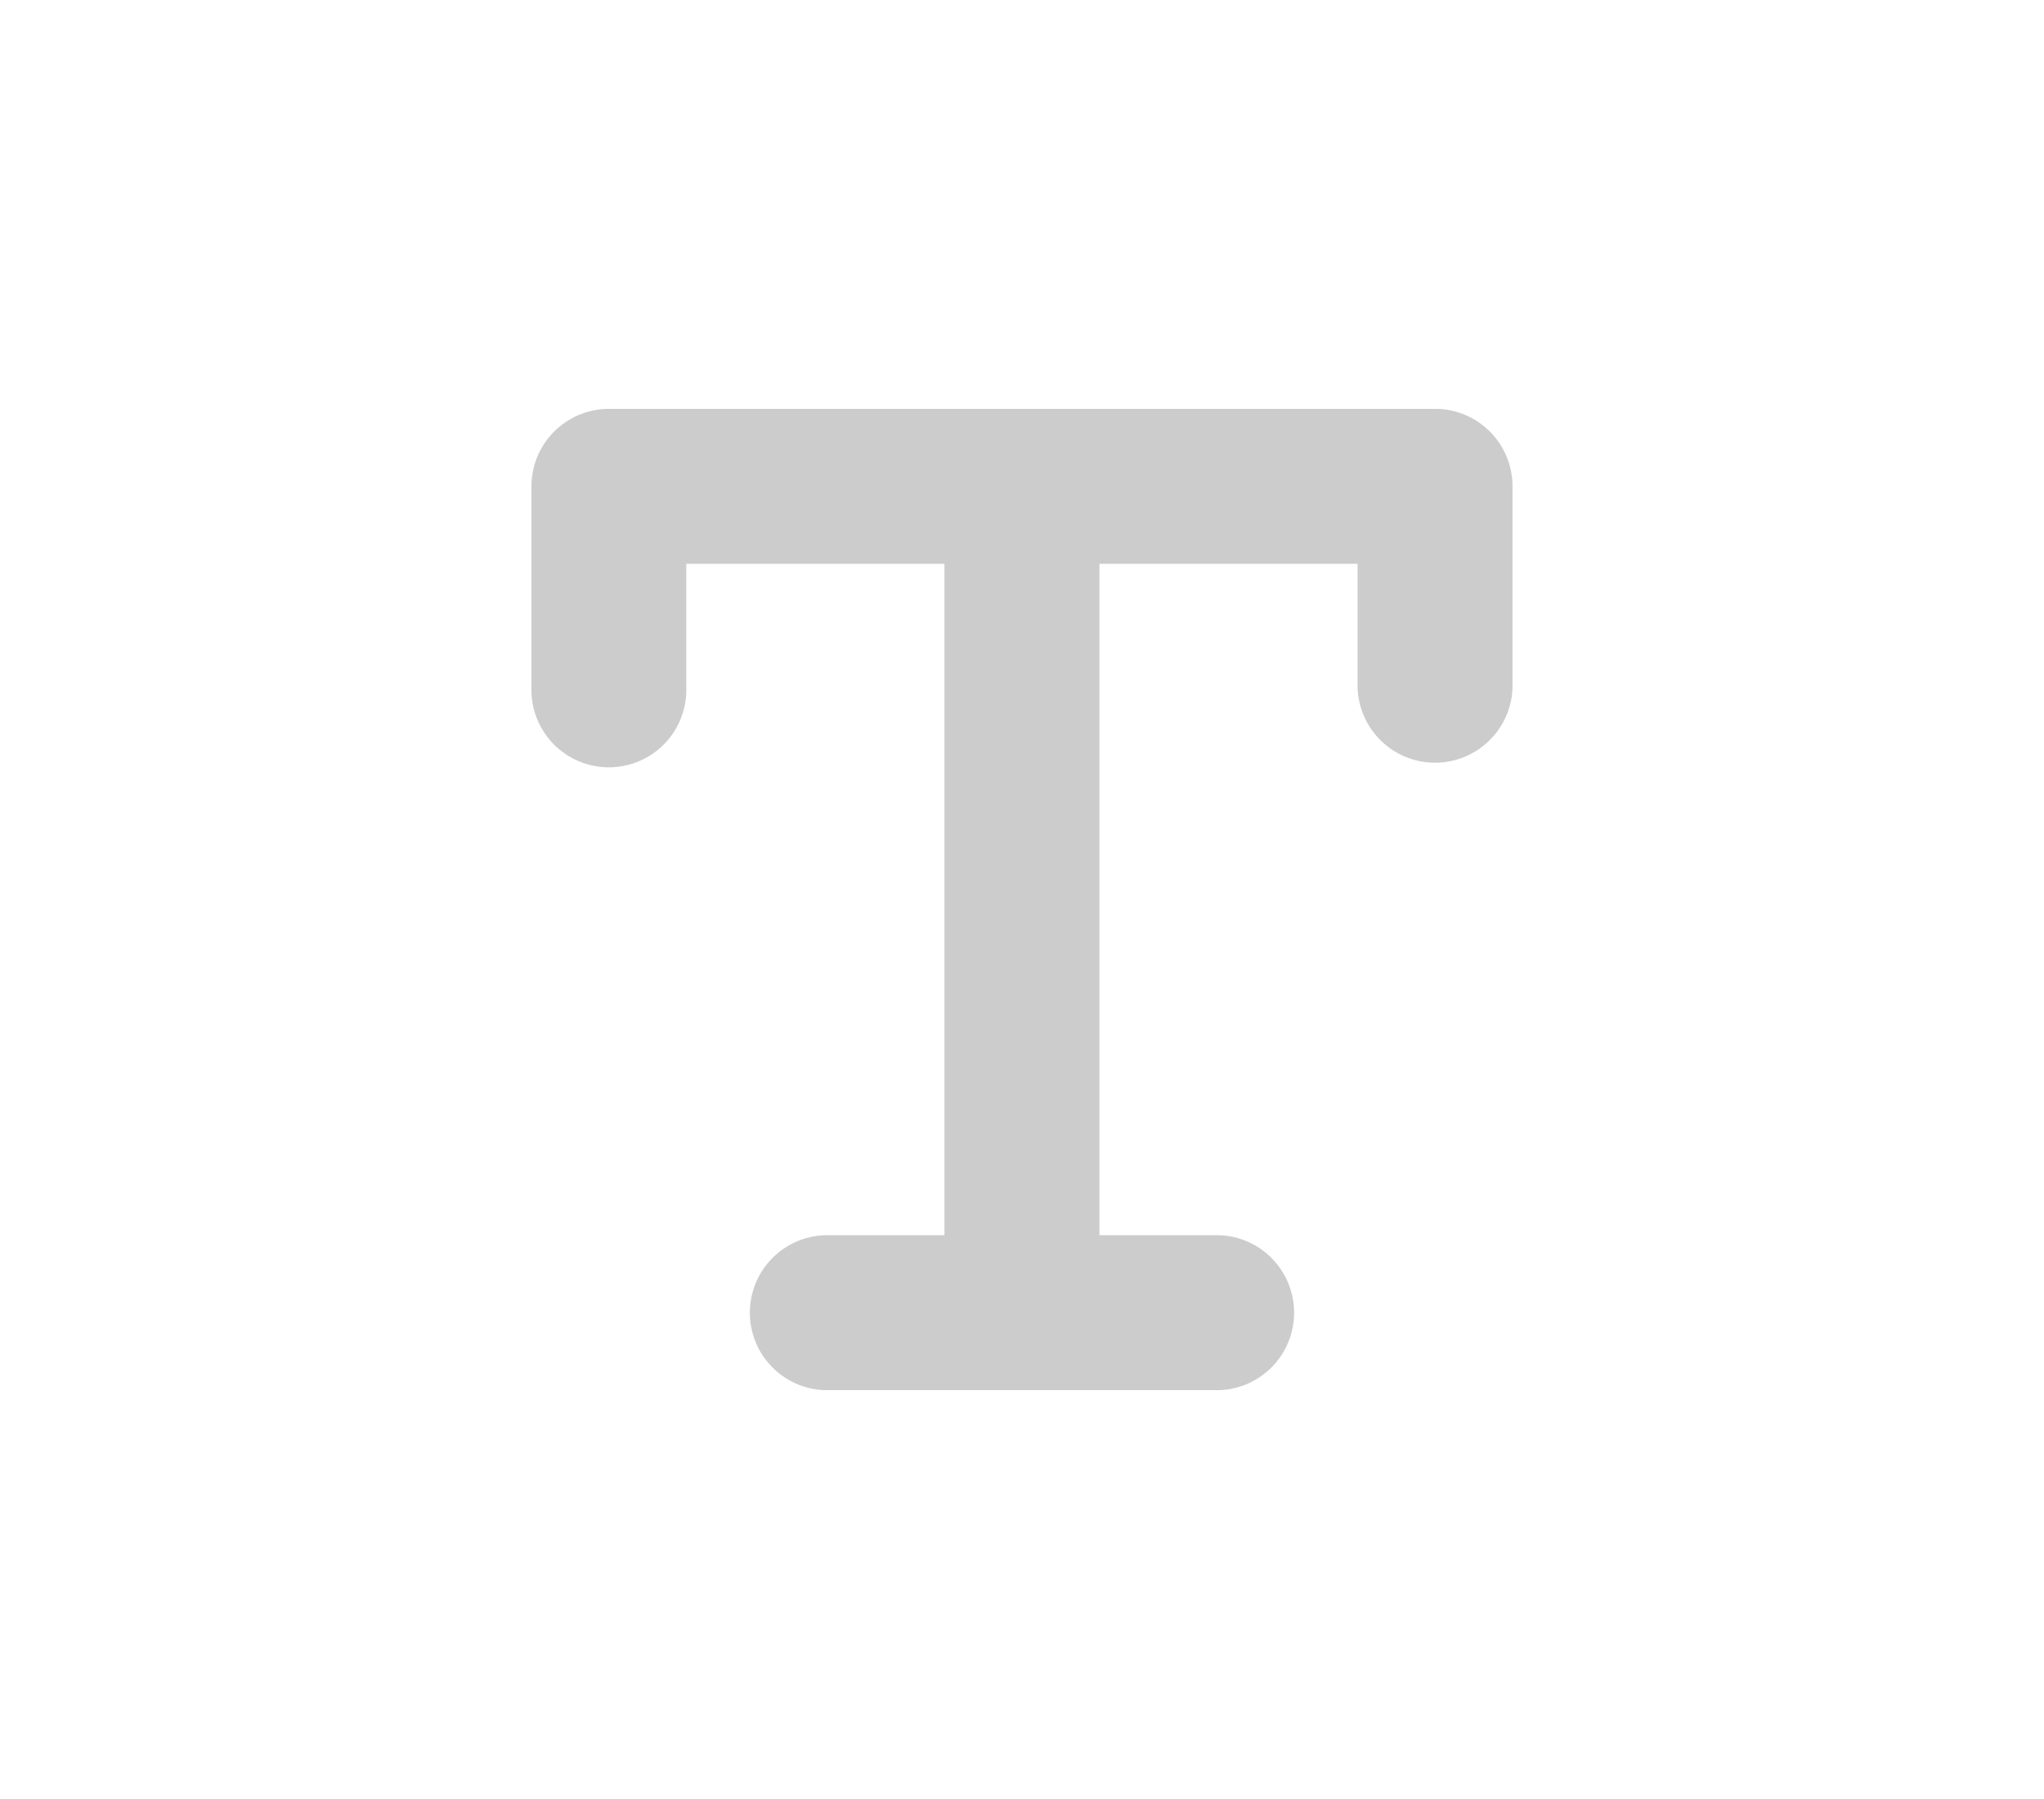 <svg width="50" height="44" viewBox="0 0 50 44" fill="none" xmlns="http://www.w3.org/2000/svg">
<g clip-path="url(#clip0_6_76)">
<path d="M35.106 10H14.895C14.392 10 13.91 10.2 13.555 10.555C13.2 10.91 13 11.392 13 11.895V16.819L12.999 16.872C12.999 17.375 13.199 17.857 13.554 18.212C13.909 18.567 14.391 18.767 14.894 18.767C15.397 18.767 15.879 18.567 16.234 18.212C16.589 17.857 16.789 17.375 16.789 16.872L16.788 16.816V16.819V13.789H23.103V30.211H20.178C19.686 30.227 19.22 30.433 18.877 30.787C18.535 31.14 18.343 31.613 18.343 32.105C18.342 32.597 18.533 33.07 18.876 33.424C19.218 33.778 19.684 33.985 20.176 34.001H29.821C30.313 33.985 30.779 33.779 31.122 33.425C31.465 33.072 31.656 32.599 31.656 32.107C31.657 31.615 31.465 31.142 31.123 30.788C30.781 30.434 30.315 30.227 29.823 30.211H26.894V13.789H33.209V16.819C33.225 17.311 33.431 17.777 33.785 18.12C34.138 18.463 34.611 18.654 35.103 18.654C35.595 18.655 36.068 18.464 36.422 18.121C36.776 17.779 36.983 17.313 36.999 16.821V11.894C36.999 11.392 36.8 10.91 36.444 10.554C36.089 10.199 35.607 9.999 35.105 9.999L35.106 10Z" fill="#CCCCCC"/>
</g>
<defs>
<clipPath id="clip0_6_76">
<rect width="24" height="24" fill="white" transform="translate(13 10)"/>
</clipPath>
</defs>
</svg>
